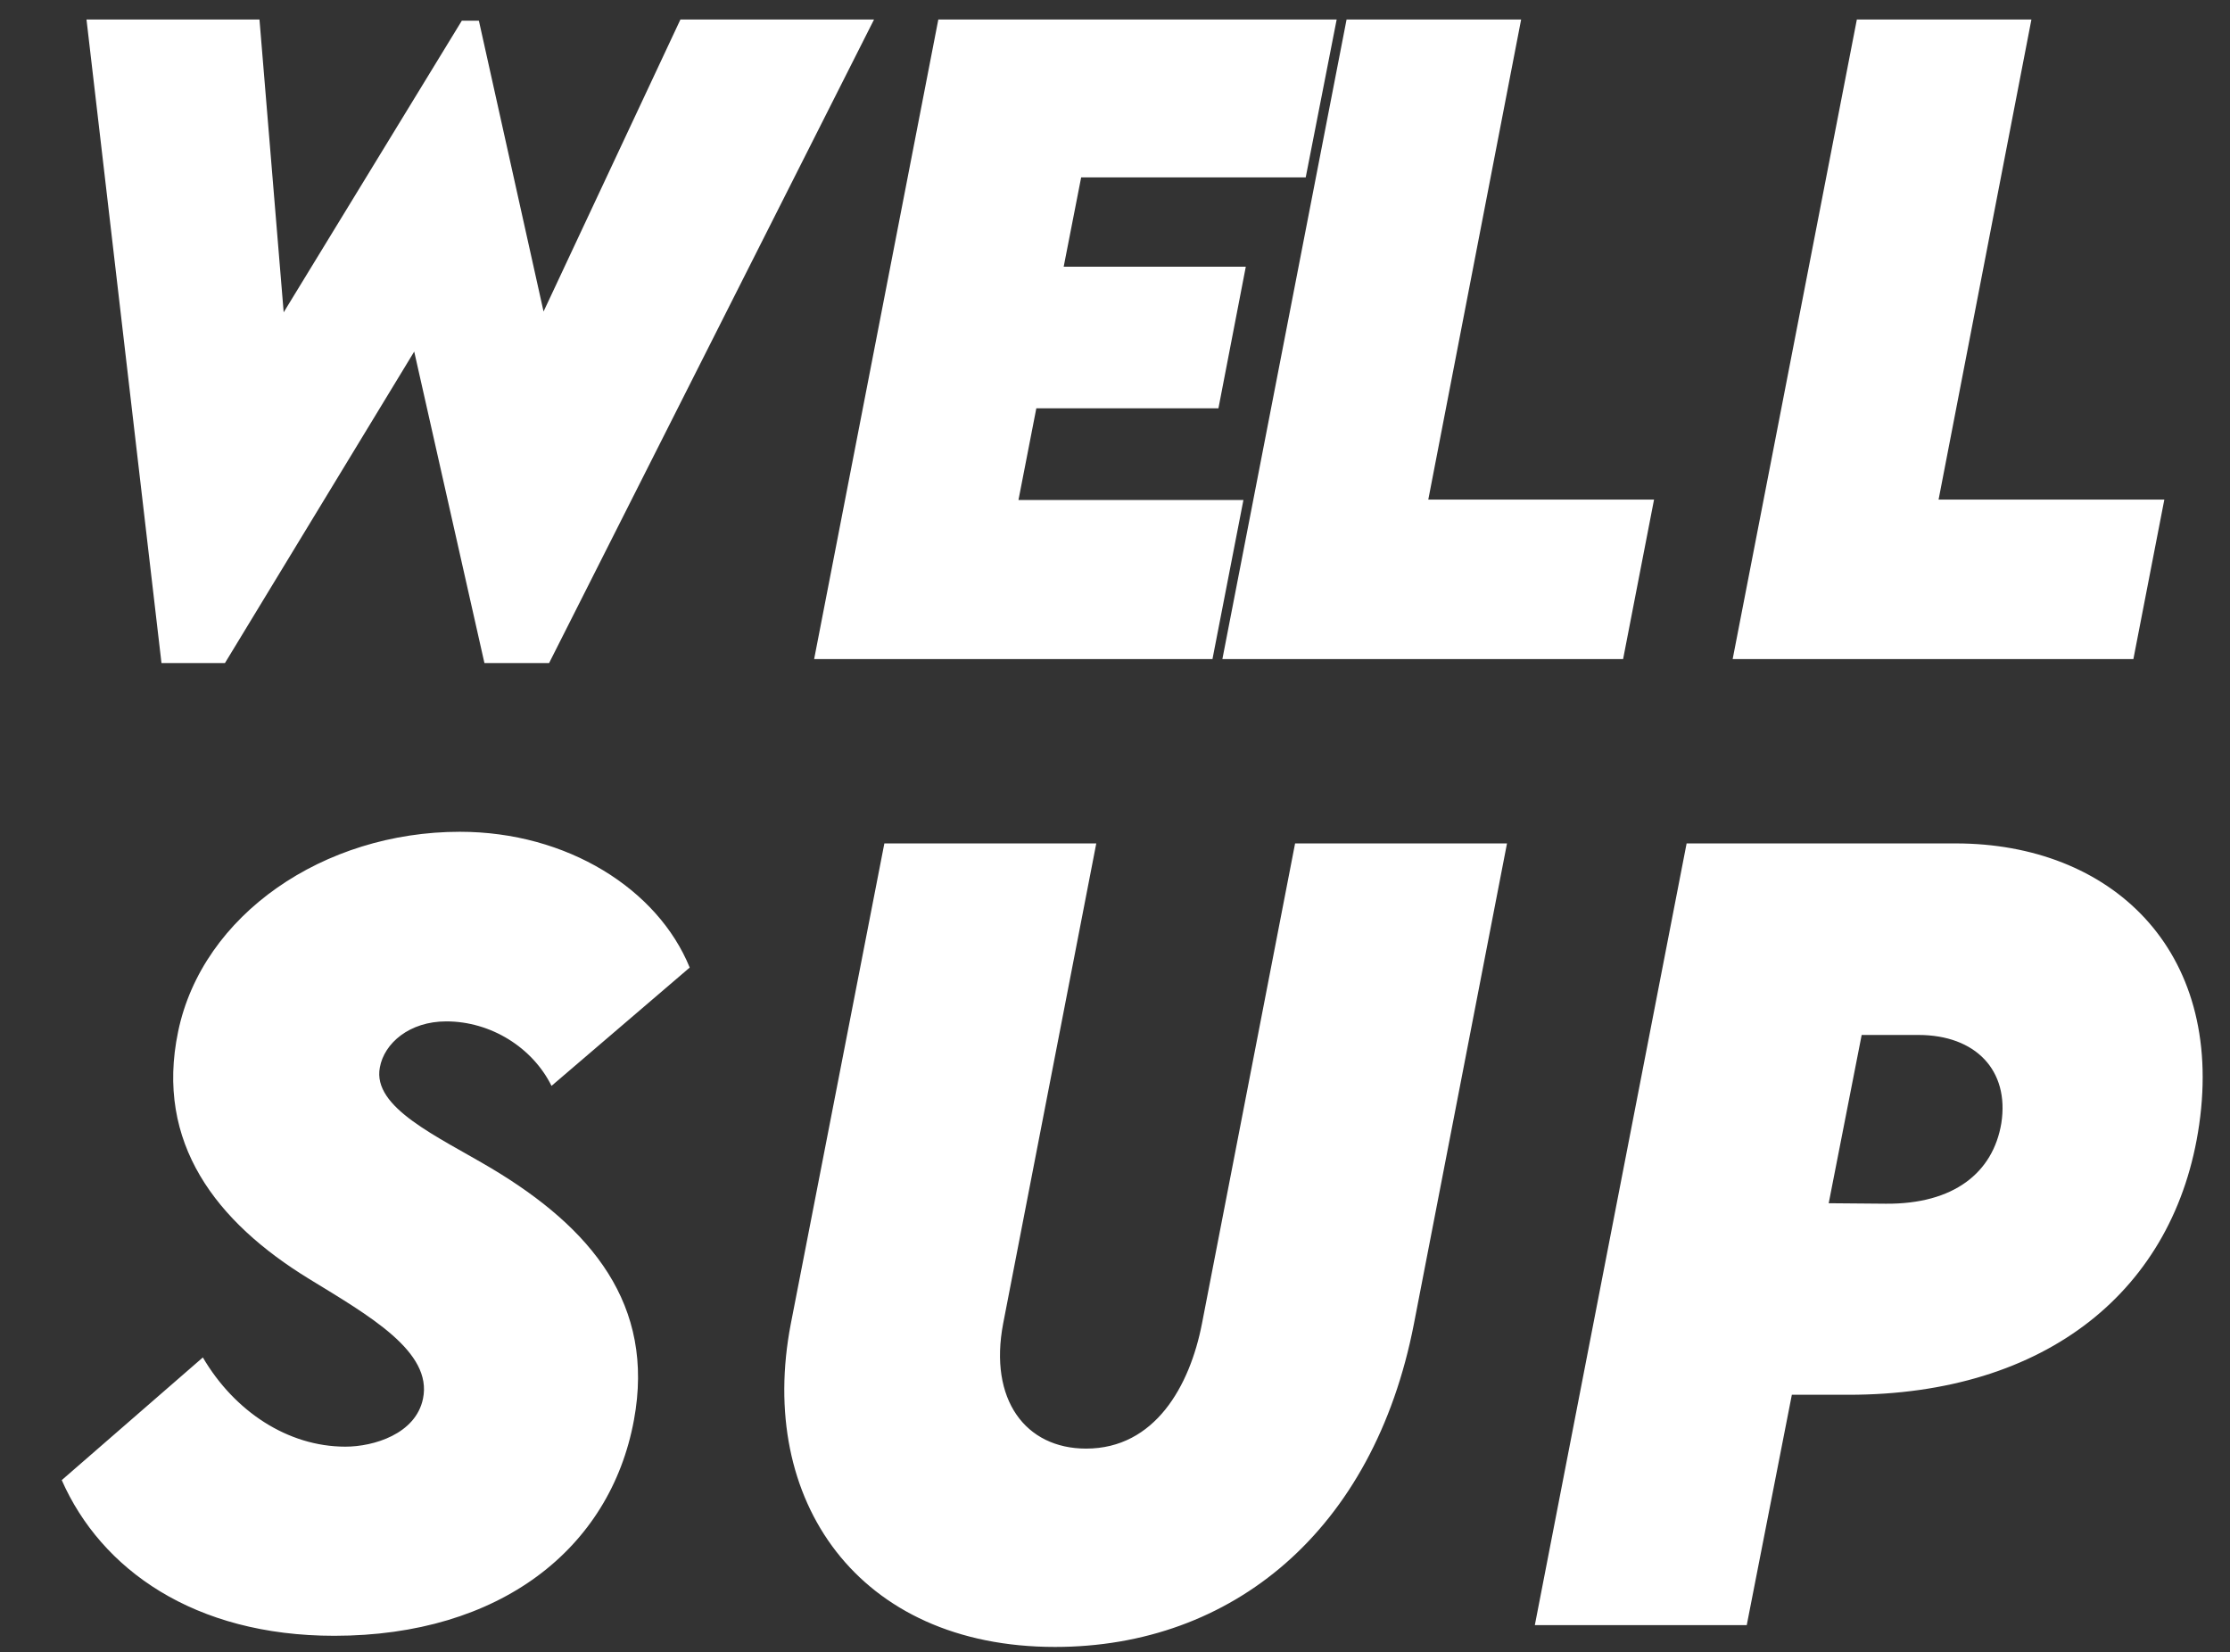 <svg width="247" height="183" viewBox="0 0 247 183" fill="none" xmlns="http://www.w3.org/2000/svg">
<rect x="0" y="0" width="247" height="183" fill="#333333" stroke="none"/>
<path d="M17.886 73.439H24.917L45.879 38.942L53.657 73.439H60.82L96.811 2.16H75.366L60.205 34.504L53.042 2.292H51.152L31.421 34.592L28.74 2.16H9.58L17.886 73.439ZM144.624 19.65L148.052 2.16H103.931L90.176 73H134.297L137.725 55.378H112.808L114.785 45.227H134.956L137.988 29.538H117.817L119.751 19.65H144.624ZM158.201 55.334L168.485 2.16H149.149L135.394 73H179.779L183.206 55.334H158.201ZM214.722 55.334L225.005 2.16H205.669L191.914 73H236.299L239.727 55.334H214.722Z" fill="white"/>
<path d="M37.024 181.182C55.34 181.182 67.586 171.567 70.218 157.28C72.581 144.497 65.491 136.011 54.427 129.404C48.465 125.859 41.214 122.69 42.073 118.232C42.557 115.547 45.35 113.13 49.432 113.13C54.373 113.13 58.992 116.03 61.087 120.273L76.394 107.168C72.85 98.467 62.806 92.129 50.935 92.129C35.843 92.129 22.415 101.313 19.73 114.258C17.151 126.611 23.973 135.366 34.231 141.65C40.892 145.732 47.928 149.707 46.853 154.917C46.048 158.838 41.375 160.234 38.26 160.234C31.868 160.234 25.96 156.313 22.469 150.352L6.839 163.94C11.19 173.823 21.502 181.182 37.024 181.182ZM116.86 182.417C136.465 182.417 152.148 169.58 156.606 146.646L166.919 93.418H143.447L133.135 146.592C131.792 153.521 127.925 160.449 120.298 160.449C113.584 160.449 109.502 155.024 111.113 146.592L121.426 93.418H97.954L87.588 146.646C83.828 166.143 95 182.417 116.86 182.417ZM170.002 180H193.474L198.469 154.487H204.753C226.667 154.487 240.954 142.886 243.586 124.57C246.379 105.127 233.757 93.418 216.623 93.418H186.813L170.002 180ZM208.889 133.325L202.551 133.271L206.203 114.634H212.487C218.825 114.634 222.585 118.555 221.672 124.409C220.759 129.888 216.408 133.379 208.889 133.325Z" fill="white"/>
</svg>
